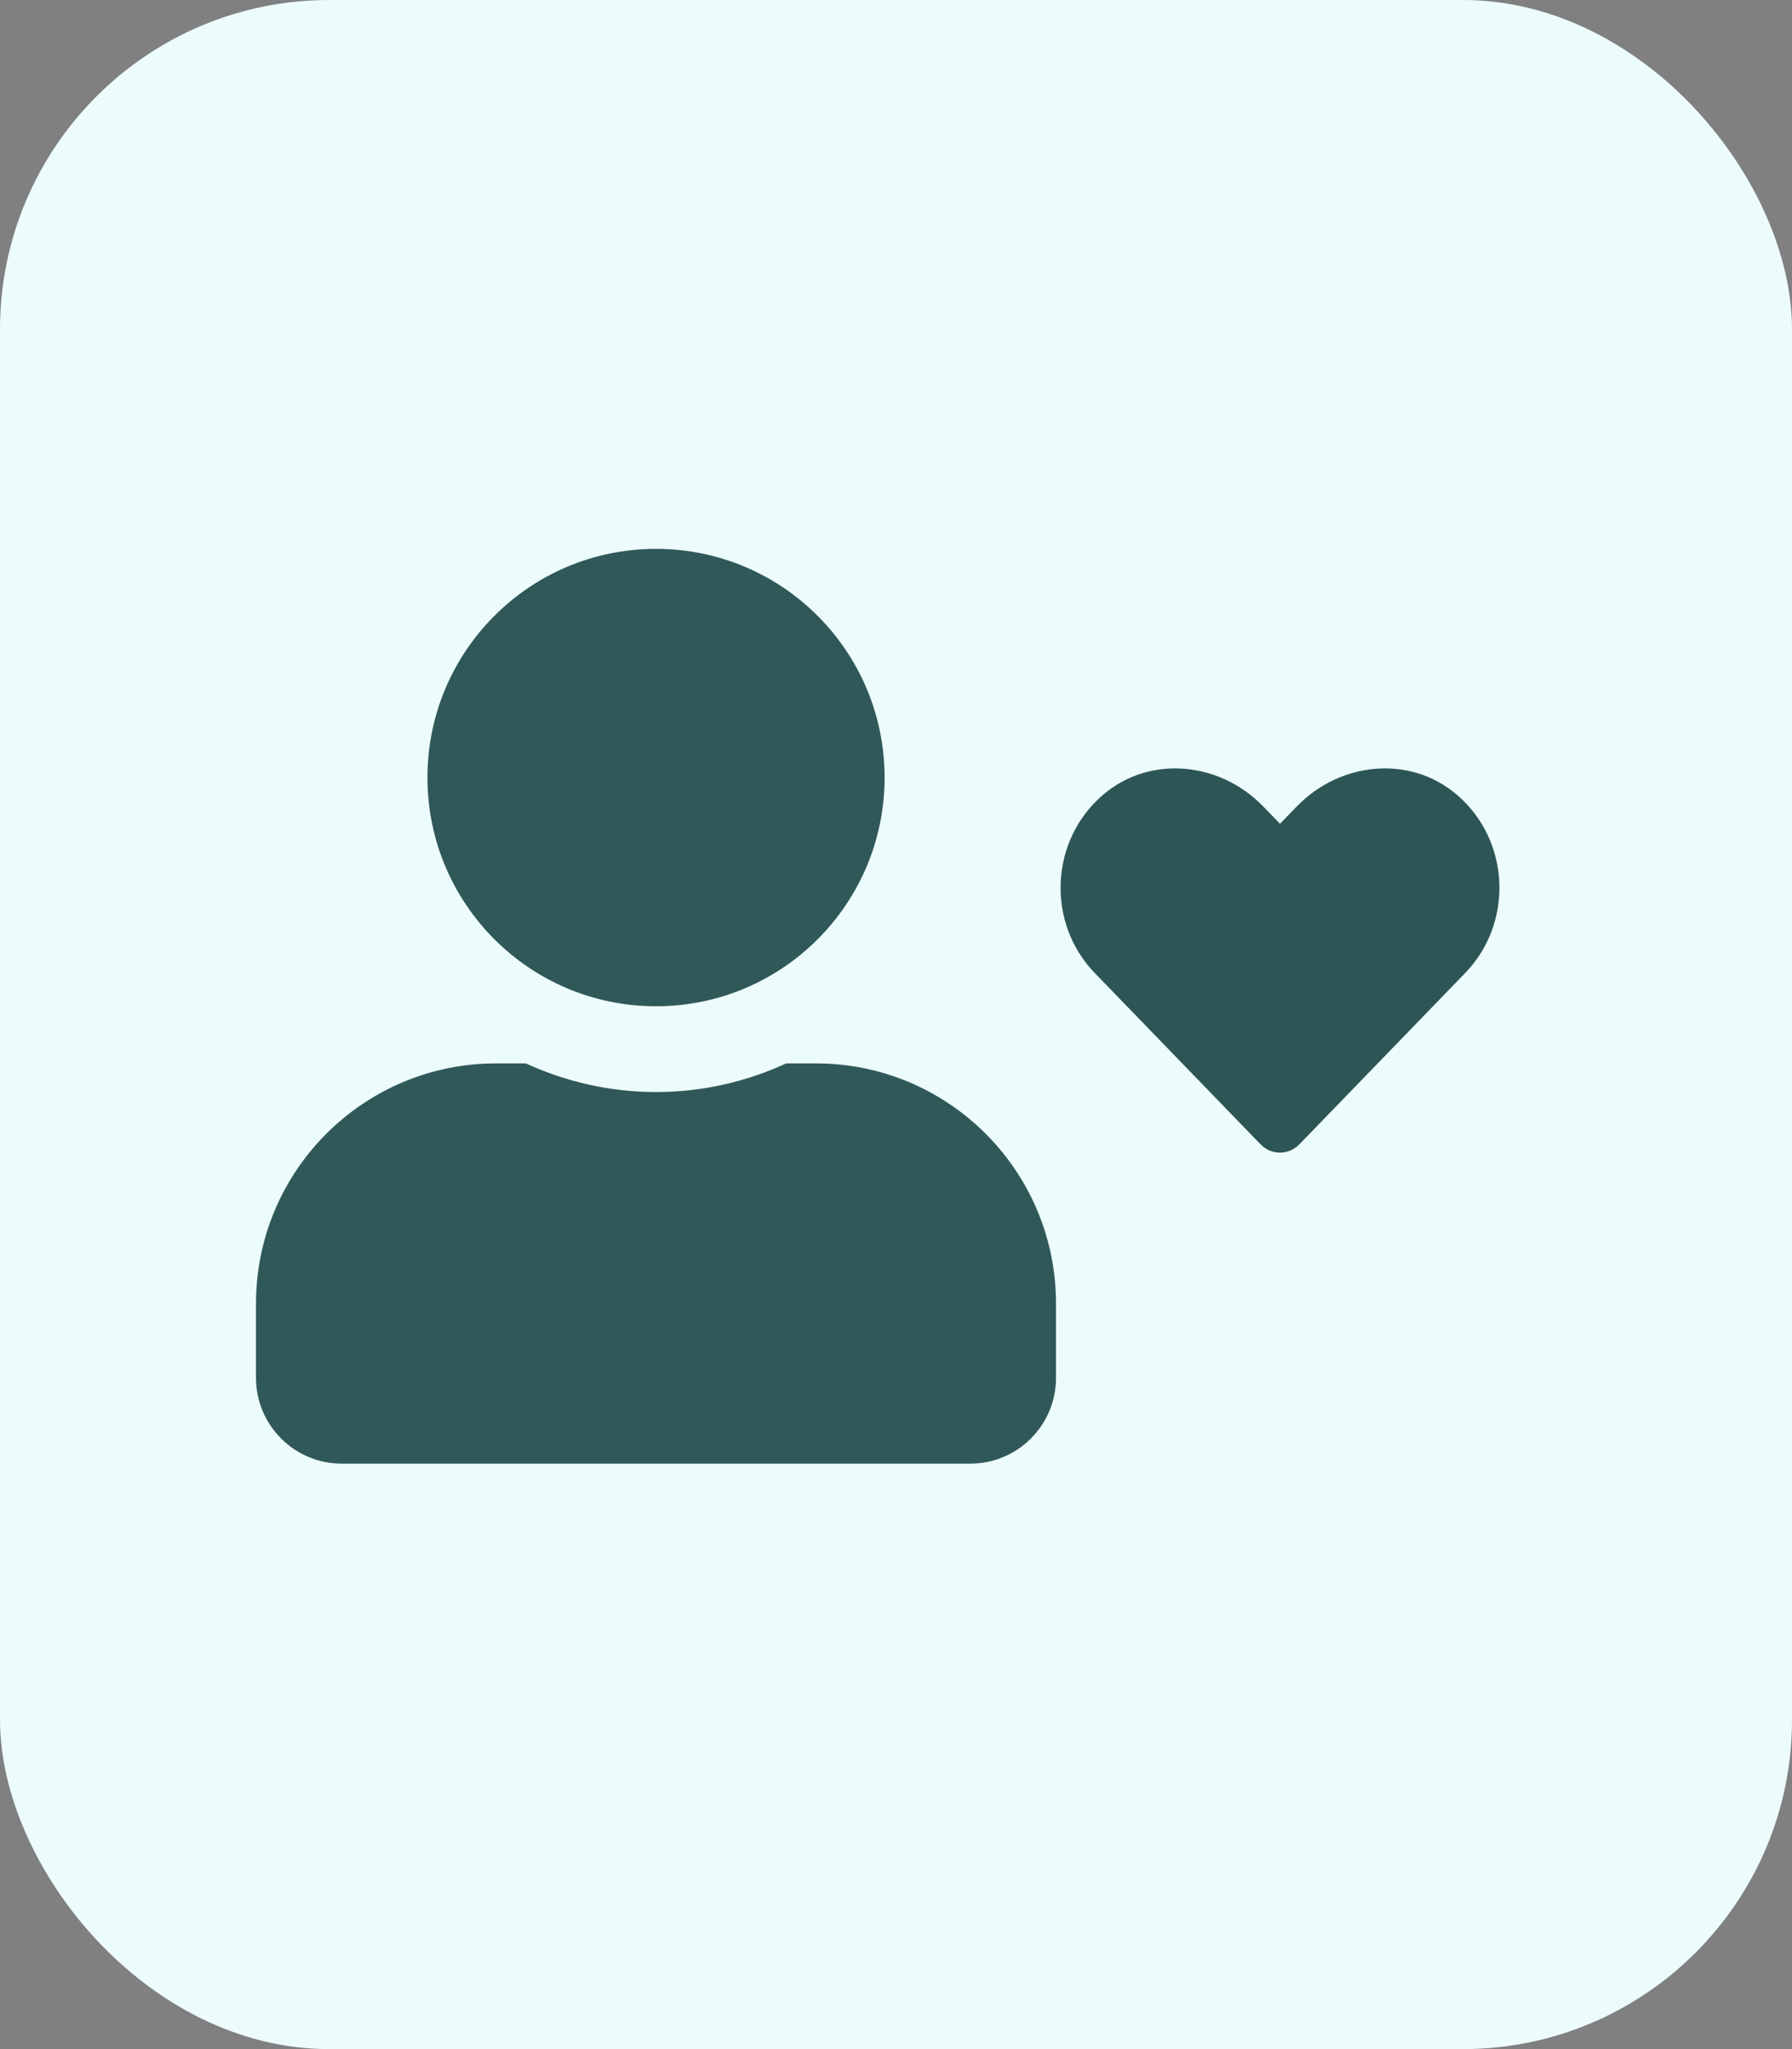 <svg width="49" height="56" viewBox="0 0 49 56" fill="none" xmlns="http://www.w3.org/2000/svg">
<rect x="0" y="0" width="49" height="56" fill="#808080" stroke="none"/>
<rect width="49" height="56" rx="9" fill="#ECFBFB"/>
<path d="M17.938 27.5C21.39 27.5 24.188 24.702 24.188 21.25C24.188 17.798 21.39 15 17.938 15C14.485 15 11.688 17.798 11.688 21.25C11.688 24.702 14.485 27.5 17.938 27.5ZM22.312 29.062H21.497C20.413 29.561 19.207 29.844 17.938 29.844C16.668 29.844 15.467 29.561 14.378 29.062H13.562C9.939 29.062 7 32.002 7 35.625V37.656C7 38.95 8.05 40 9.344 40H26.531C27.825 40 28.875 38.95 28.875 37.656V35.625C28.875 32.002 25.936 29.062 22.312 29.062Z" fill="#315858"/>
<path d="M39.835 21.718C38.551 20.623 36.641 20.82 35.462 22.037L35 22.512L34.538 22.037C33.362 20.82 31.45 20.623 30.165 21.718C28.693 22.974 28.616 25.229 29.933 26.59L34.468 31.273C34.761 31.576 35.237 31.576 35.53 31.273L40.065 26.59C41.384 25.229 41.307 22.974 39.835 21.718Z" fill="#2E5555"/>
</svg>
